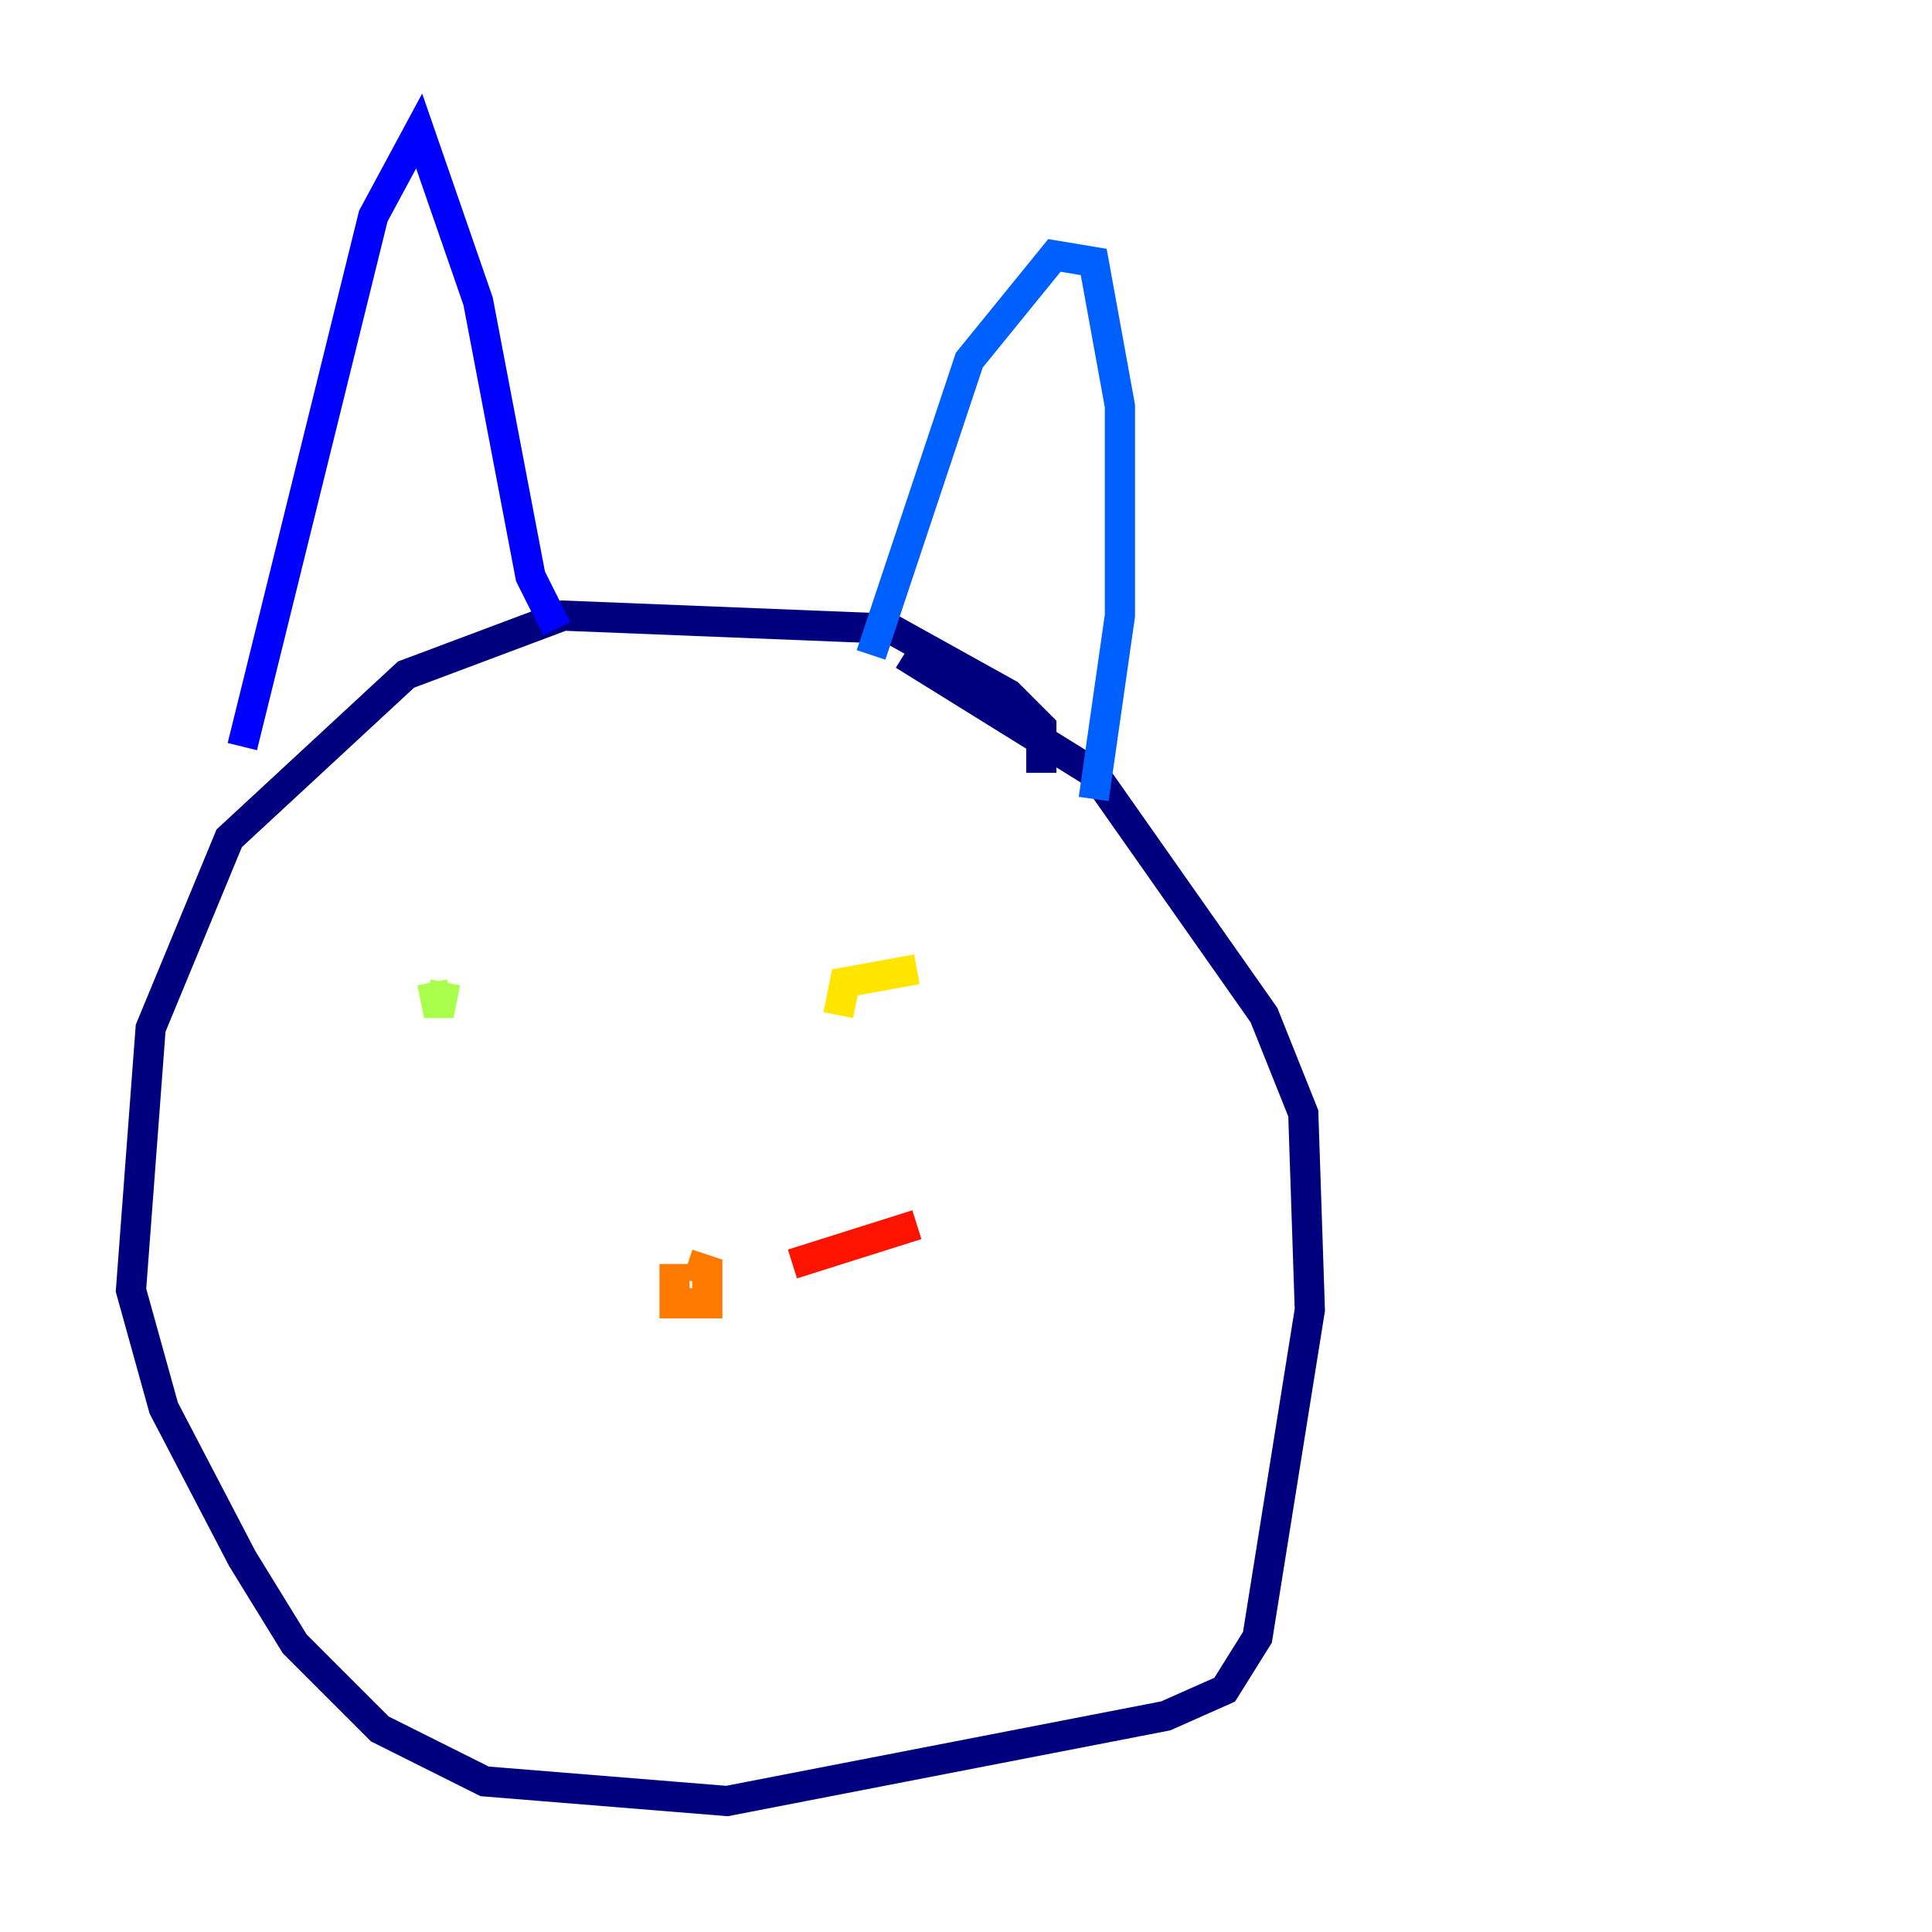 <?xml version="1.0" encoding="utf-8" ?>
<svg baseProfile="tiny" height="128" version="1.2" viewBox="0,0,128,128" width="128" xmlns="http://www.w3.org/2000/svg" xmlns:ev="http://www.w3.org/2001/xml-events" xmlns:xlink="http://www.w3.org/1999/xlink"><defs /><polyline fill="none" points="68.99,51.2 68.99,48.163 66.82,45.993 59.01,41.654 37.315,40.786 26.902,44.691 15.186,55.539 9.98,68.122 8.678,85.478 10.848,93.288 16.054,103.268 19.525,108.909 25.166,114.549 32.108,118.02 48.163,119.322 77.234,113.681 81.139,111.946 83.308,108.475 86.78,86.78 86.346,73.763 83.742,67.254 72.461,51.2 59.878,43.39" stroke="#00007f" stroke-width="2" /><polyline fill="none" points="16.054,49.464 24.732,14.319 27.77,8.678 31.675,19.959 35.146,38.183 36.881,41.654" stroke="#0000fe" stroke-width="2" /><polyline fill="none" points="57.709,43.39 64.217,23.864 69.858,16.922 72.461,17.356 74.197,26.902 74.197,40.786 72.461,52.936" stroke="#0060ff" stroke-width="2" /><polyline fill="none" points="33.41,66.82 33.41,66.82" stroke="#00d4ff" stroke-width="2" /><polyline fill="none" points="26.468,62.915 26.468,62.915" stroke="#4cffaa" stroke-width="2" /><polyline fill="none" points="28.637,65.085 29.071,67.254 29.505,65.085" stroke="#aaff4c" stroke-width="2" /><polyline fill="none" points="60.746,64.217 55.973,65.085 55.539,67.254" stroke="#ffe500" stroke-width="2" /><polyline fill="none" points="44.691,83.742 44.691,86.346 46.861,86.346 46.861,84.176 45.559,83.742" stroke="#ff7a00" stroke-width="2" /><polyline fill="none" points="52.502,83.742 60.746,81.139" stroke="#fe1200" stroke-width="2" /><polyline fill="none" points="53.803,86.78 53.803,86.78" stroke="#7f0000" stroke-width="2" /></svg>